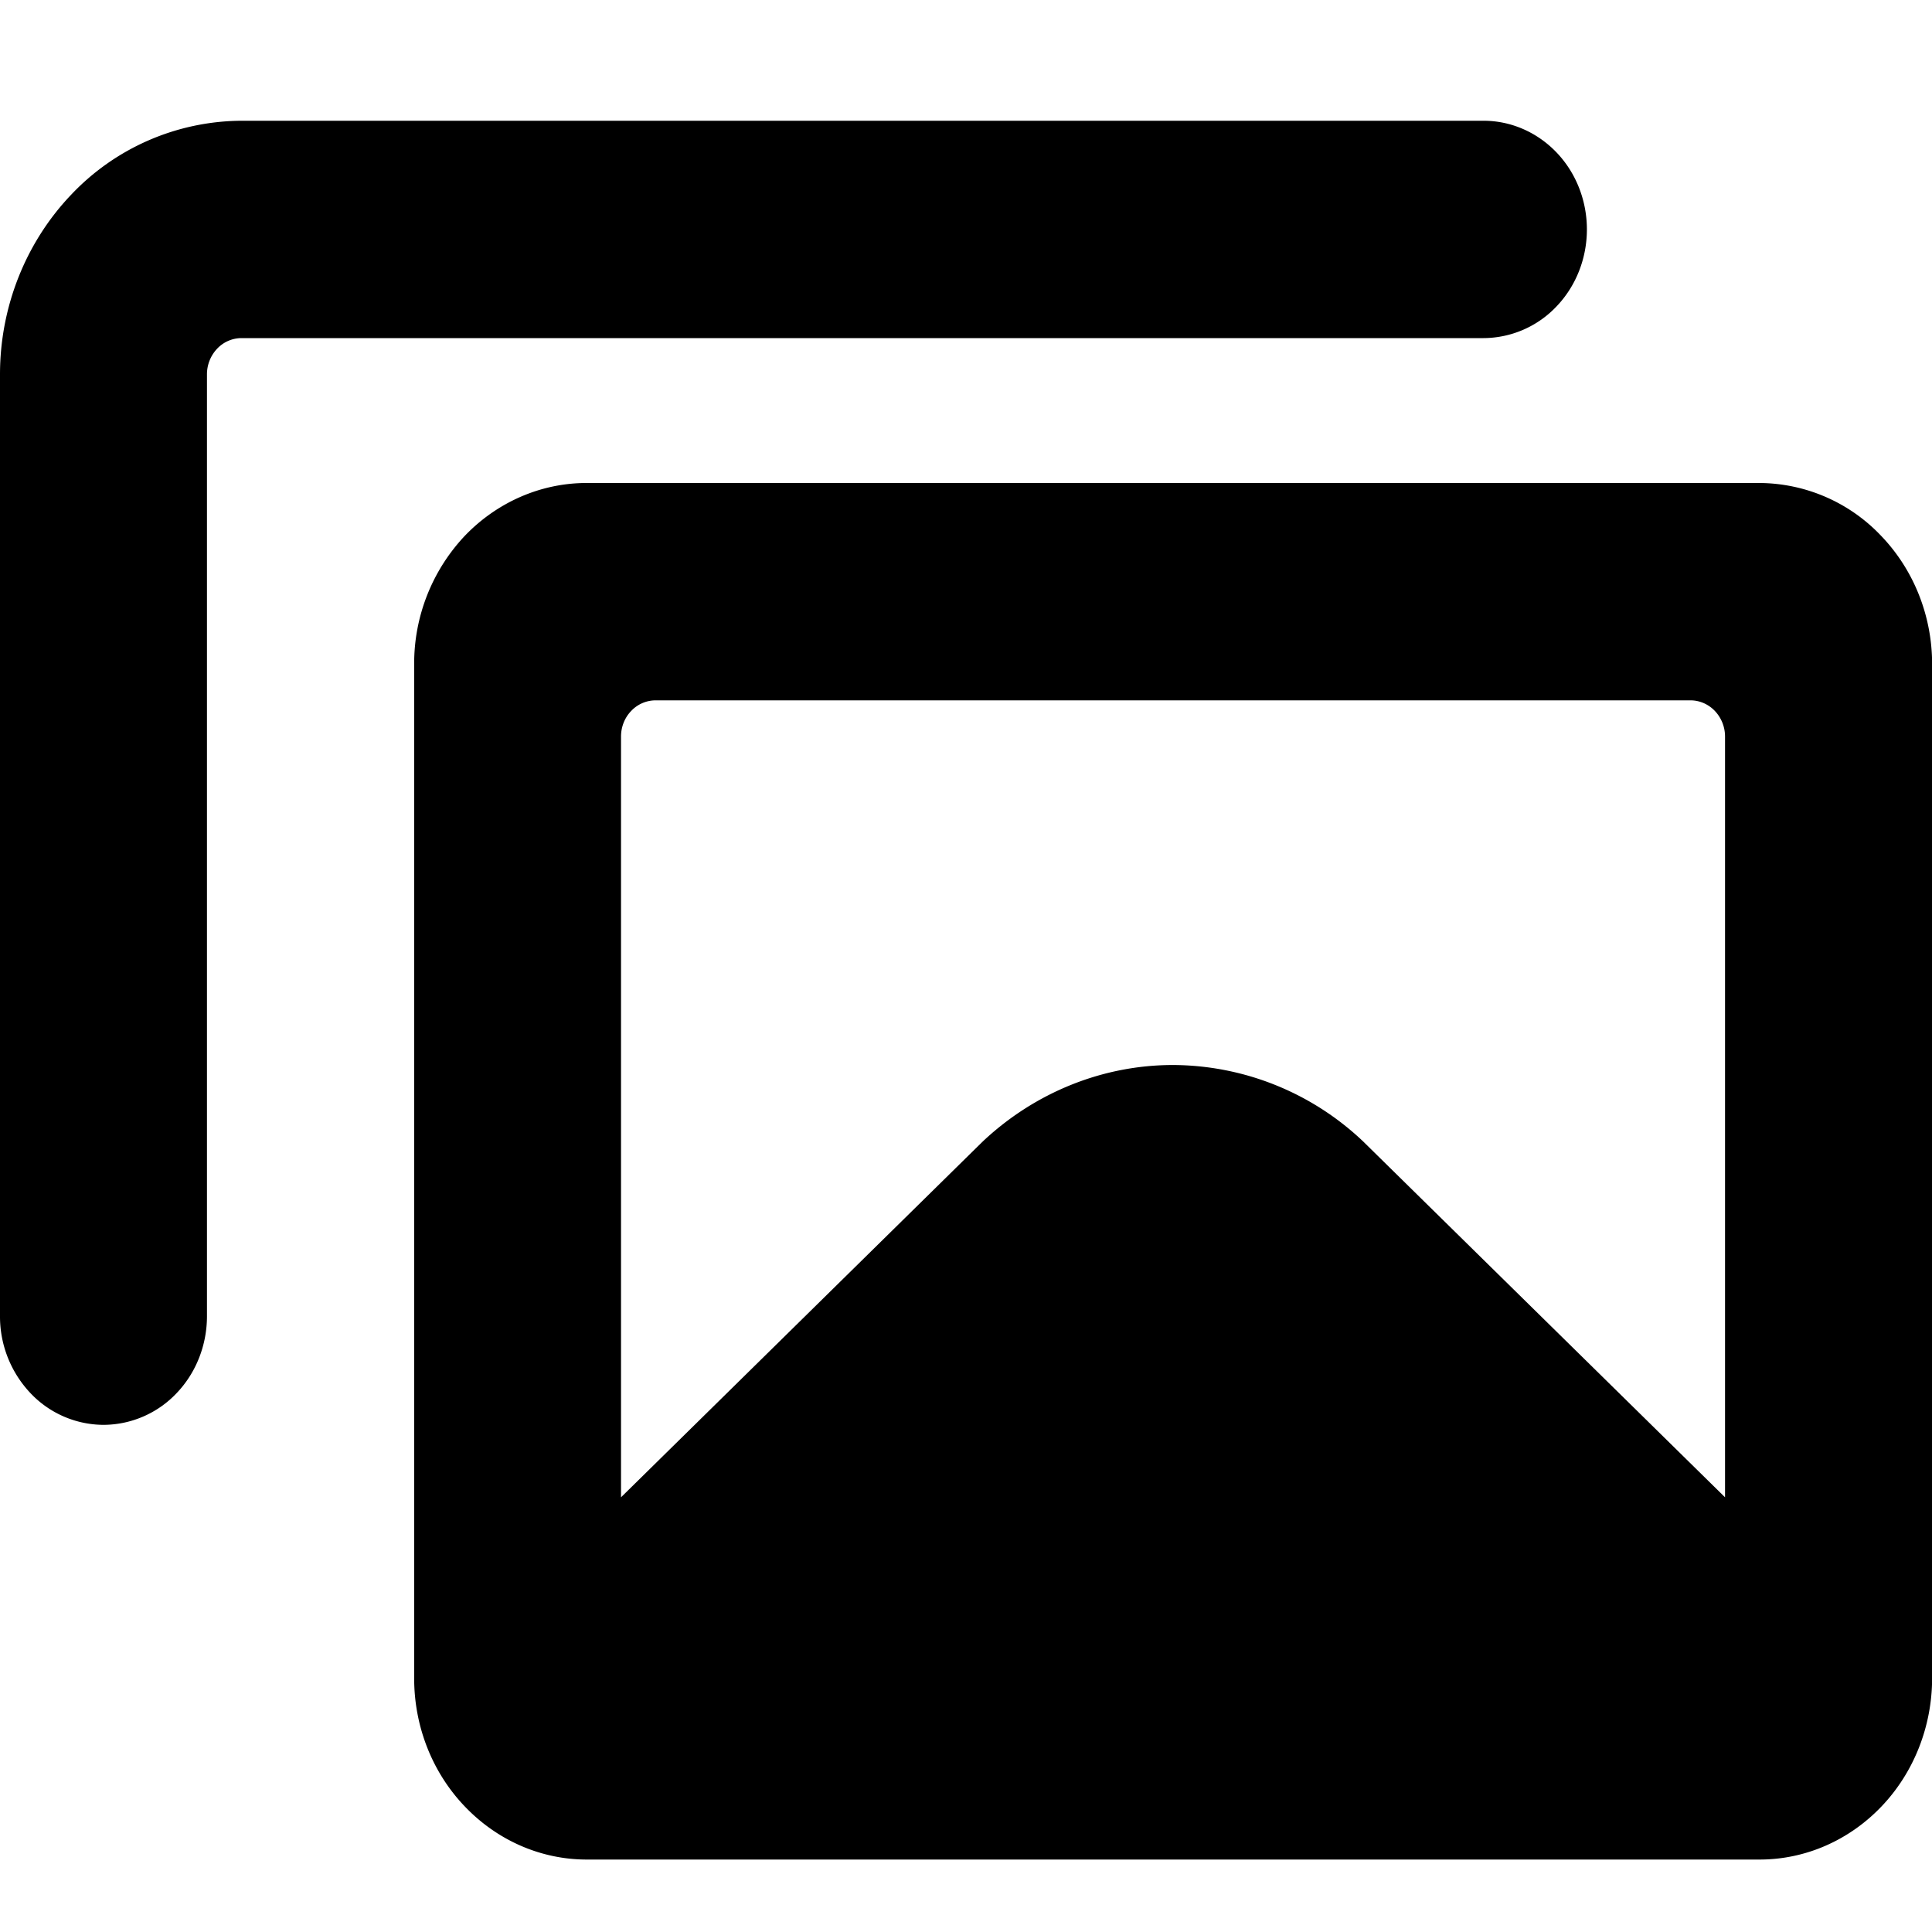 <svg xmlns="http://www.w3.org/2000/svg" fill="none" viewBox="0 0 16 16">
  <path fill="currentColor" d="M.857 11.8a.837.837 0 0 1-.606-.264A.923.923 0 0 1 0 10.9V3.1c0-.557.212-1.09.586-1.484A1.955 1.955 0 0 1 2 1h10.286c.227 0 .445.095.606.264.16.168.25.397.25.636s-.09.468-.25.636a.837.837 0 0 1-.606.264H2a.279.279 0 0 0-.202.088.308.308 0 0 0-.084.212v7.8c0 .239-.09.468-.25.636a.837.837 0 0 1-.607.264z"/>
  <path fill="currentColor" d="M14.571 4H4.857c-.378 0-.742.159-1.01.44A1.541 1.541 0 0 0 3.43 5.5v8.4c0 .398.15.779.419 1.06.268.281.63.44 1.01.44h9.713c.38 0 .742-.159 1.01-.44s.418-.662.419-1.06V5.5c0-.398-.151-.779-.42-1.06A1.397 1.397 0 0 0 14.572 4zM14 5.8c.076 0 .149.032.202.088a.308.308 0 0 1 .084.212v6.3l-2.997-2.947a2.298 2.298 0 0 0-1.575-.633c-.58 0-1.142.226-1.575.633L5.143 12.4V6.1c0-.08.03-.156.084-.212a.279.279 0 0 1 .202-.088H14z"/>
</svg>

